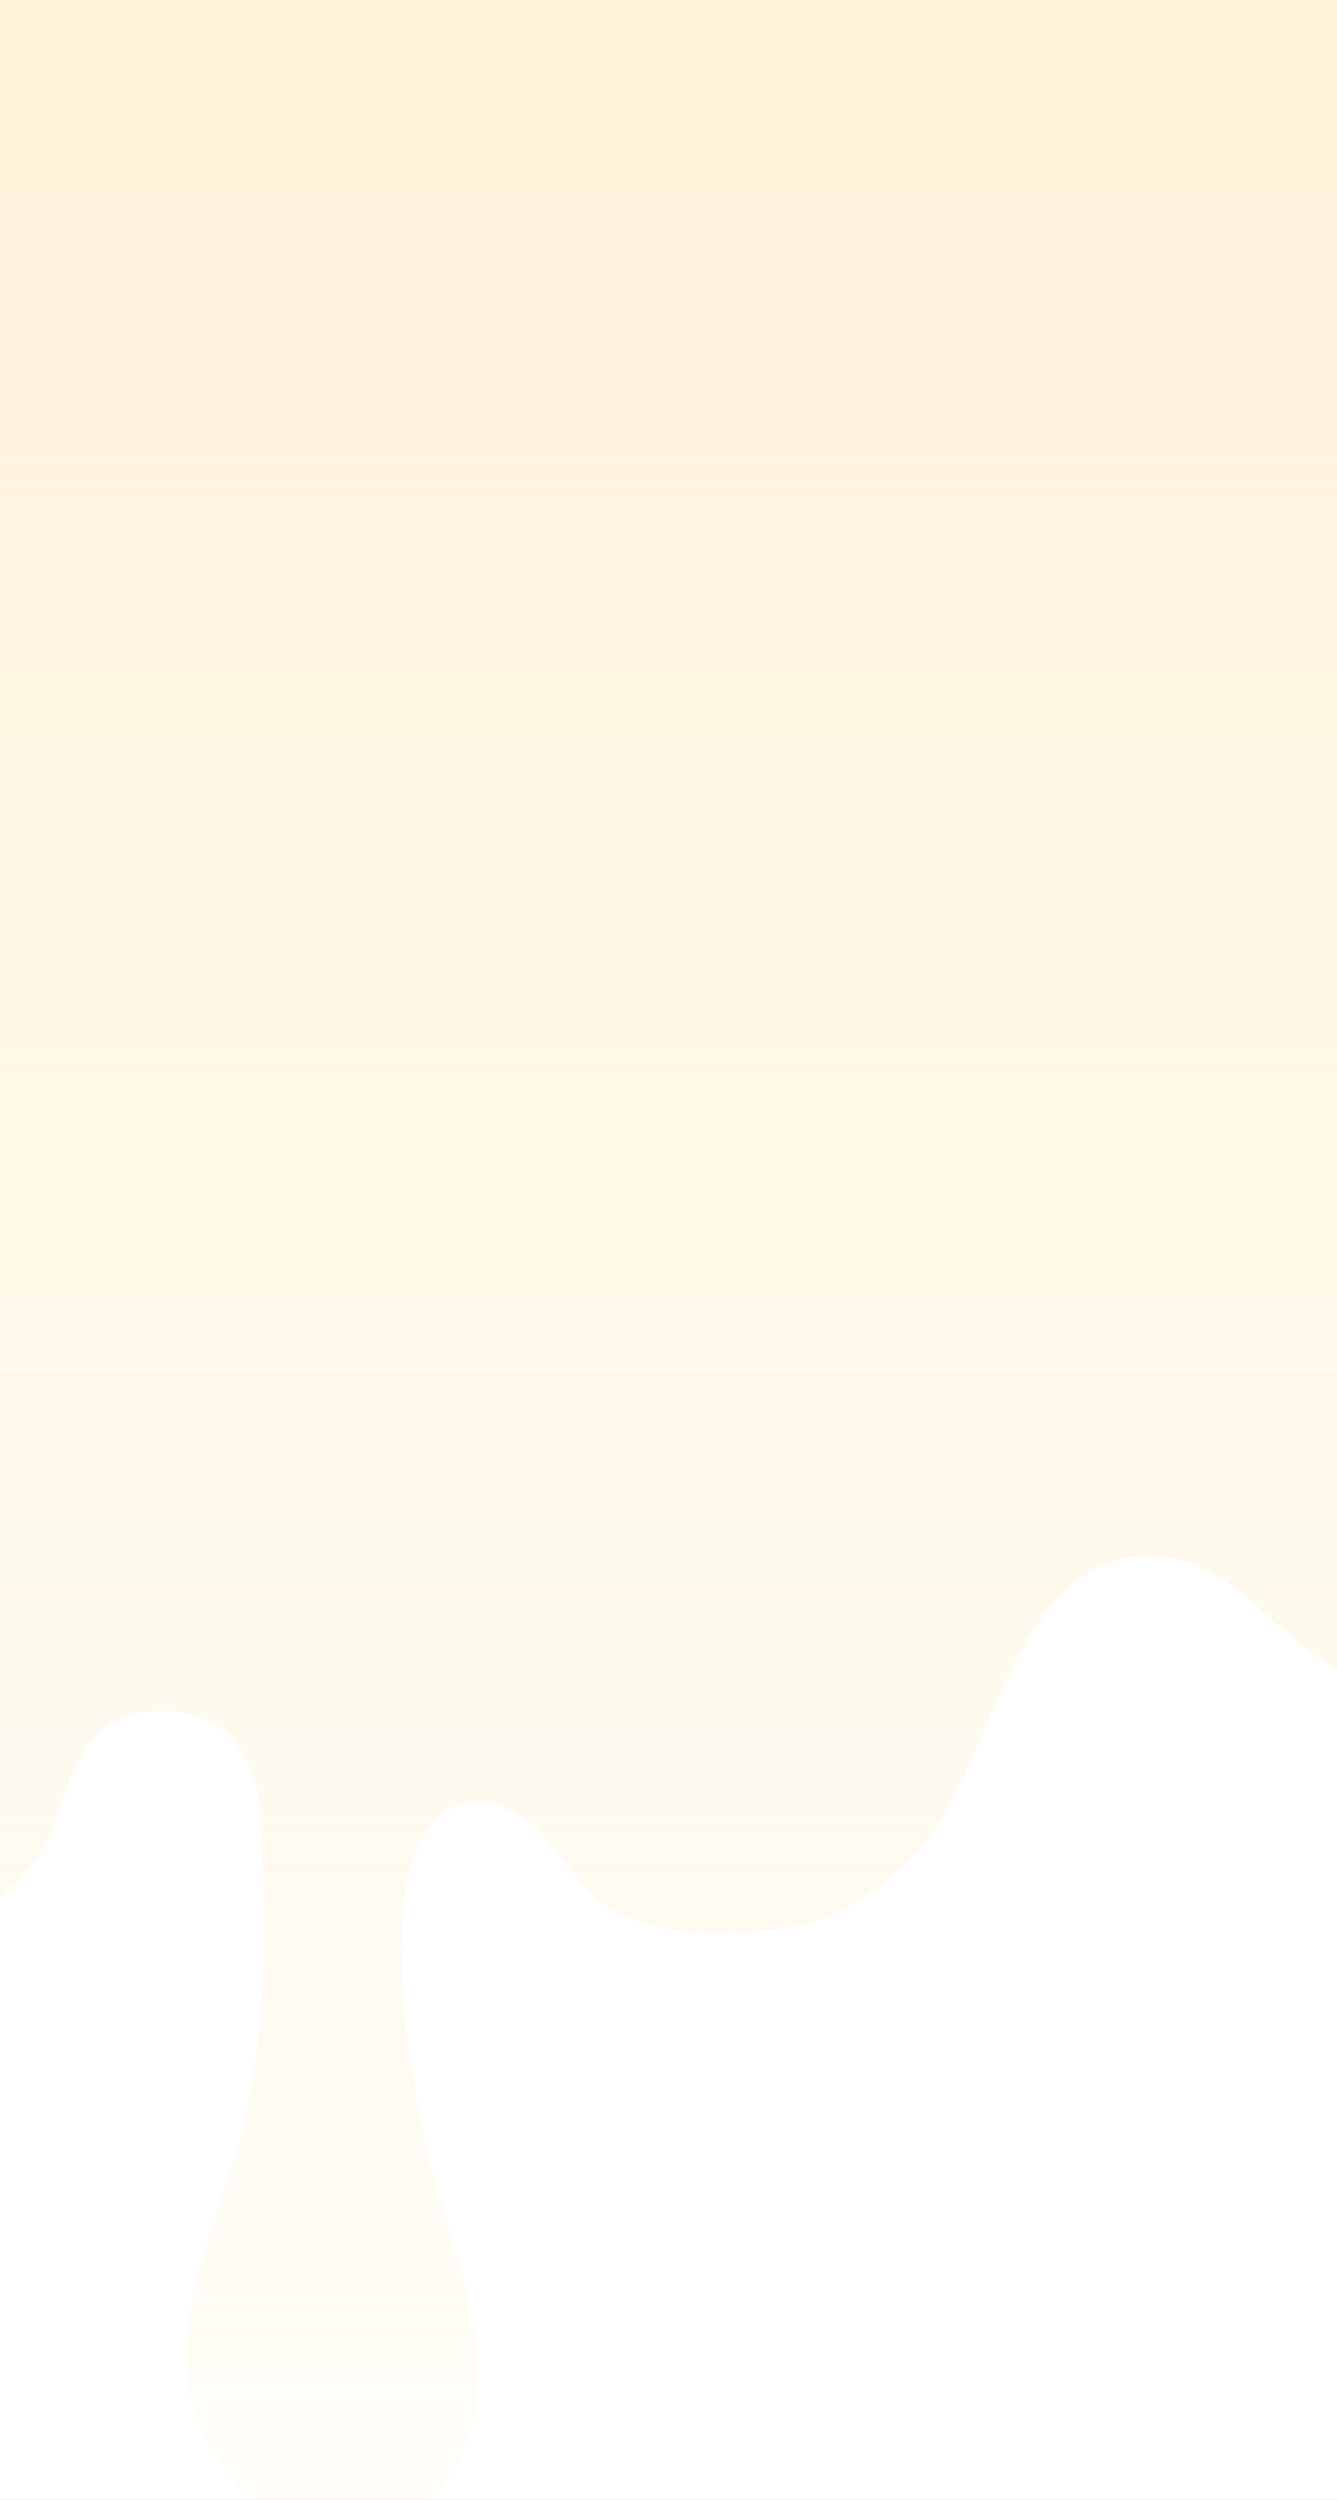 <svg width="428" height="800" viewBox="0 0 428 800" fill="none" xmlns="http://www.w3.org/2000/svg">
<rect x="0" y="0" width="428" height="800" fill="#333333" stroke="none"/>
<g clip-path="url(#clip0_23_15)">
<rect width="428" height="800" fill="white"/>
<path fill-rule="evenodd" clip-rule="evenodd" d="M1051 -22H-267.291V287.431V423.838V444.617C-262.856 444.617 -258.421 448.032 -253.986 451.448C-250.982 453.762 -247.978 456.076 -244.973 457.328C-237.108 460.556 -231.998 458.533 -226.57 456.384C-223.655 455.231 -220.65 454.041 -217.076 453.608C-194.449 450.817 -185.15 477.48 -183.6 495.772C-181.12 521.504 -174.921 537.936 -147.334 543.206C-137.456 545.154 -128.639 542.918 -119.903 540.702C-109.176 537.98 -98.571 535.29 -86.271 540.416C-69.027 547.53 -63.624 559.891 -57.66 573.538C-55.047 579.517 -52.326 585.742 -48.455 591.881C-33.576 615.443 -14.358 624.124 7.339 600.562C13.473 594.004 16.648 585.352 19.733 576.947C25.689 560.717 31.309 545.406 57.244 547.857C72.742 549.717 81.731 562.738 82.971 577.62C85.761 612.653 85.761 645.826 78.012 679.929C76.176 687.884 73.356 696.257 70.466 704.834C63.107 726.678 55.304 749.842 62.203 770.768C68.403 789.68 83.281 808.592 104.359 811.692C119.857 813.862 135.355 804.251 143.725 792.47C160.379 768.786 151.037 737.454 143.024 710.58C141.492 705.443 140.009 700.468 138.765 695.741C133.186 674.349 129.466 652.027 128.536 630.015C127.606 610.483 130.396 567.078 162.323 578.86C170.325 581.925 175.335 588.639 180.383 595.404C184.524 600.955 188.692 606.54 194.559 610.173C211.297 620.714 232.995 619.164 251.593 616.993C271.121 614.823 291.579 597.771 301.808 581.65C306.077 574.868 309.939 565.735 314.059 555.991C325.197 529.652 338.224 498.847 366.281 497.942C380.539 497.632 392.628 504.762 402.547 514.063C427.344 537.316 449.661 554.987 478.798 522.124C483.588 516.75 487.276 510.583 490.943 504.453C497.006 494.317 503.008 484.282 513.825 478.1C531.803 467.869 553.81 471.279 569.619 482.75C583.301 492.768 589.153 508.885 594.884 524.673C601.748 543.578 608.44 562.012 628.202 568.939C658.579 579.48 675.937 561.188 689.576 536.386C700.734 516.234 723.672 496.392 747.229 510.343C750.695 512.495 753.516 515.245 756.313 517.973C760.771 522.32 765.17 526.61 772.027 528.325C783.462 531.134 790.223 526.151 797.52 520.772C801.497 517.841 805.633 514.792 810.772 512.823C849.208 498.562 864.397 546.307 856.028 575.139C855.372 577.302 854.676 579.478 853.976 581.665C851.363 589.826 848.702 598.139 847.969 606.452C845.489 632.805 862.227 671.869 893.534 670.629C917.091 669.698 935.379 655.127 939.719 631.565C942.952 613.872 938.365 595.128 933.837 576.623C930.986 564.972 928.158 553.416 927.32 542.276C926.08 524.914 930.11 502.282 949.328 496.702C954.597 495.152 961.726 494.531 966.686 496.392C971.983 498.158 974.866 501.634 977.742 505.102C979.914 507.721 982.082 510.335 985.284 512.203C1006.67 524.604 1018.76 497.012 1022.17 480.27C1022.36 479.355 1022.55 478.438 1022.74 477.523C1026.2 460.783 1029.54 444.617 1051 444.617V423.838V287.431V-22Z" fill="url(#paint0_linear_23_15)"/>
</g>
<defs>
<linearGradient id="paint0_linear_23_15" x1="391.853" y1="-22" x2="391.853" y2="812" gradientUnits="userSpaceOnUse">
<stop stop-color="#FFF3D9"/>
<stop offset="1" stop-color="#FFF3D9" stop-opacity="0.17"/>
</linearGradient>
<clipPath id="clip0_23_15">
<rect width="428" height="800" fill="white"/>
</clipPath>
</defs>
</svg>

